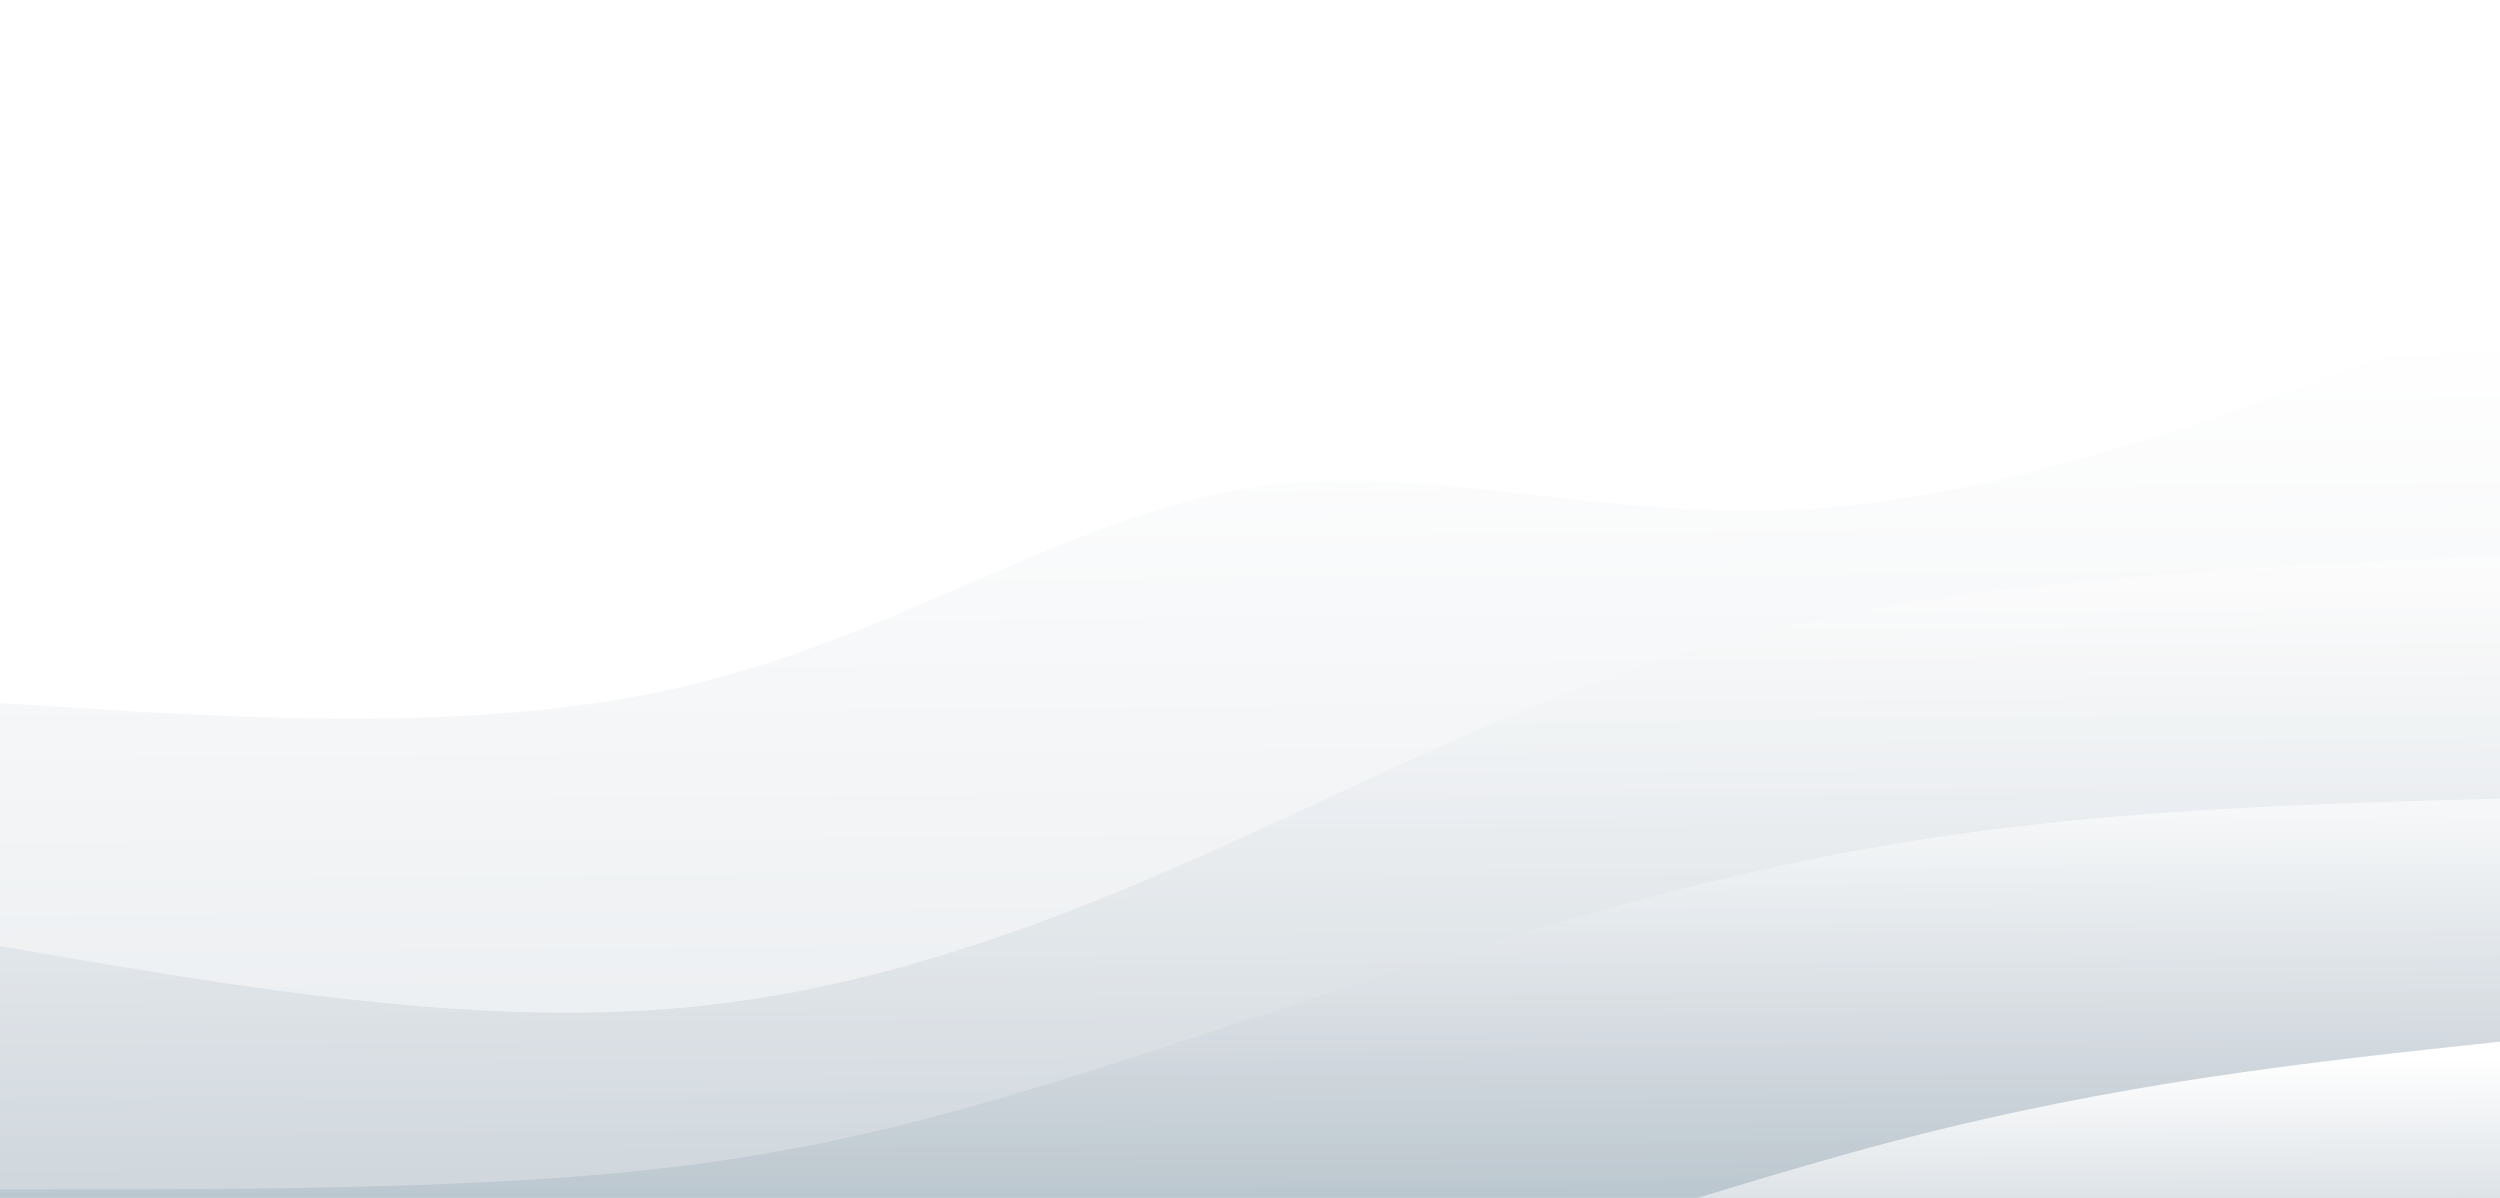 <svg width="100%" height="100%" id="svg" viewBox="0 0 1440 690" xmlns="http://www.w3.org/2000/svg" class="transition duration-300 ease-in-out delay-150"><style>
          .path-0{
            animation:pathAnim-0 4s;
            animation-timing-function: linear;
            animation-iteration-count: infinite;
          }
          @keyframes pathAnim-0{
            0%{
              d: path("M 0,700 L 0,405 C 140.179,414.161 280.357,423.321 400,394 C 519.643,364.679 618.75,296.875 720,281 C 821.25,265.125 924.643,301.179 1045,293 C 1165.357,284.821 1302.679,232.411 1440,180 L 1440,700 L 0,700 Z");
            }
            25%{
              d: path("M 0,700 L 0,405 C 98.071,386.161 196.143,367.321 330,356 C 463.857,344.679 633.5,340.875 758,316 C 882.5,291.125 961.857,245.179 1068,219 C 1174.143,192.821 1307.071,186.411 1440,180 L 1440,700 L 0,700 Z");
            }
            50%{
              d: path("M 0,700 L 0,405 C 140.429,415.304 280.857,425.607 392,415 C 503.143,404.393 585,372.875 681,339 C 777,305.125 887.143,268.893 1016,242 C 1144.857,215.107 1292.429,197.554 1440,180 L 1440,700 L 0,700 Z");
            }
            75%{
              d: path("M 0,700 L 0,405 C 78.893,425.625 157.786,446.25 297,439 C 436.214,431.75 635.75,396.625 783,354 C 930.25,311.375 1025.214,261.25 1126,231 C 1226.786,200.75 1333.393,190.375 1440,180 L 1440,700 L 0,700 Z");
            }
            100%{
              d: path("M 0,700 L 0,405 C 140.179,414.161 280.357,423.321 400,394 C 519.643,364.679 618.75,296.875 720,281 C 821.25,265.125 924.643,301.179 1045,293 C 1165.357,284.821 1302.679,232.411 1440,180 L 1440,700 L 0,700 Z");
            }
          }</style><defs><linearGradient id="gradient" x1="49%" y1="0%" x2="51%" y2="100%"><stop offset="5%" stop-color="#ffffff"></stop><stop offset="95%" stop-color="#abb8c3"></stop></linearGradient></defs><path d="M 0,700 L 0,405 C 140.179,414.161 280.357,423.321 400,394 C 519.643,364.679 618.75,296.875 720,281 C 821.25,265.125 924.643,301.179 1045,293 C 1165.357,284.821 1302.679,232.411 1440,180 L 1440,700 L 0,700 Z" stroke="none" stroke-width="0" fill="url(#gradient)" fill-opacity="0.265" class="transition-all duration-300 ease-in-out delay-150 path-0"></path><style>
          .path-1{
            animation:pathAnim-1 4s;
            animation-timing-function: linear;
            animation-iteration-count: infinite;
          }
          @keyframes pathAnim-1{
            0%{
              d: path("M 0,700 L 0,545 C 136.786,568.589 273.571,592.179 398,580 C 522.429,567.821 634.5,519.875 734,474 C 833.5,428.125 920.429,384.321 1036,359 C 1151.571,333.679 1295.786,326.839 1440,320 L 1440,700 L 0,700 Z");
            }
            25%{
              d: path("M 0,700 L 0,545 C 98.25,569.804 196.5,594.607 308,568 C 419.5,541.393 544.25,463.375 690,441 C 835.75,418.625 1002.5,451.893 1131,441 C 1259.5,430.107 1349.75,375.054 1440,320 L 1440,700 L 0,700 Z");
            }
            50%{
              d: path("M 0,700 L 0,545 C 120.429,558.375 240.857,571.75 361,566 C 481.143,560.25 601,535.375 723,504 C 845,472.625 969.143,434.75 1089,403 C 1208.857,371.25 1324.429,345.625 1440,320 L 1440,700 L 0,700 Z");
            }
            75%{
              d: path("M 0,700 L 0,545 C 104.357,536.554 208.714,528.107 343,522 C 477.286,515.893 641.5,512.125 750,491 C 858.5,469.875 911.286,431.393 1017,400 C 1122.714,368.607 1281.357,344.304 1440,320 L 1440,700 L 0,700 Z");
            }
            100%{
              d: path("M 0,700 L 0,545 C 136.786,568.589 273.571,592.179 398,580 C 522.429,567.821 634.5,519.875 734,474 C 833.5,428.125 920.429,384.321 1036,359 C 1151.571,333.679 1295.786,326.839 1440,320 L 1440,700 L 0,700 Z");
            }
          }</style><defs><linearGradient id="gradient" x1="49%" y1="0%" x2="51%" y2="100%"><stop offset="5%" stop-color="#ffffff"></stop><stop offset="95%" stop-color="#abb8c3"></stop></linearGradient></defs><path d="M 0,700 L 0,545 C 136.786,568.589 273.571,592.179 398,580 C 522.429,567.821 634.5,519.875 734,474 C 833.5,428.125 920.429,384.321 1036,359 C 1151.571,333.679 1295.786,326.839 1440,320 L 1440,700 L 0,700 Z" stroke="none" stroke-width="0" fill="url(#gradient)" fill-opacity="0.4" class="transition-all duration-300 ease-in-out delay-150 path-1"></path><style>
          .path-2{
            animation:pathAnim-2 4s;
            animation-timing-function: linear;
            animation-iteration-count: infinite;
          }
          @keyframes pathAnim-2{
            0%{
              d: path("M 0,700 L 0,685 C 132.893,685.161 265.786,685.321 372,674 C 478.214,662.679 557.75,639.875 668,604 C 778.25,568.125 919.214,519.179 1053,493 C 1186.786,466.821 1313.393,463.411 1440,460 L 1440,700 L 0,700 Z");
            }
            25%{
              d: path("M 0,700 L 0,685 C 126.036,677.339 252.071,669.679 372,658 C 491.929,646.321 605.75,630.625 733,610 C 860.25,589.375 1000.929,563.821 1121,538 C 1241.071,512.179 1340.536,486.089 1440,460 L 1440,700 L 0,700 Z");
            }
            50%{
              d: path("M 0,700 L 0,685 C 101.714,691.696 203.429,698.393 326,682 C 448.571,665.607 592,626.125 721,593 C 850,559.875 964.571,533.107 1082,512 C 1199.429,490.893 1319.714,475.446 1440,460 L 1440,700 L 0,700 Z");
            }
            75%{
              d: path("M 0,700 L 0,685 C 86.571,693.482 173.143,701.964 310,701 C 446.857,700.036 634,689.625 781,652 C 928,614.375 1034.857,549.536 1138,513 C 1241.143,476.464 1340.571,468.232 1440,460 L 1440,700 L 0,700 Z");
            }
            100%{
              d: path("M 0,700 L 0,685 C 132.893,685.161 265.786,685.321 372,674 C 478.214,662.679 557.75,639.875 668,604 C 778.25,568.125 919.214,519.179 1053,493 C 1186.786,466.821 1313.393,463.411 1440,460 L 1440,700 L 0,700 Z");
            }
          }</style><defs><linearGradient id="gradient" x1="49%" y1="0%" x2="51%" y2="100%"><stop offset="5%" stop-color="#ffffff"></stop><stop offset="95%" stop-color="#abb8c3"></stop></linearGradient></defs><path d="M 0,700 L 0,685 C 132.893,685.161 265.786,685.321 372,674 C 478.214,662.679 557.75,639.875 668,604 C 778.25,568.125 919.214,519.179 1053,493 C 1186.786,466.821 1313.393,463.411 1440,460 L 1440,700 L 0,700 Z" stroke="none" stroke-width="0" fill="url(#gradient)" fill-opacity="0.53" class="transition-all duration-300 ease-in-out delay-150 path-2"></path><style>
          .path-3{
            animation:pathAnim-3 4s;
            animation-timing-function: linear;
            animation-iteration-count: infinite;
          }
          @keyframes pathAnim-3{
            0%{
              d: path("M 0,700 L 0,825 C 93.464,808.518 186.929,792.036 299,788 C 411.071,783.964 541.75,792.375 680,769 C 818.25,745.625 964.071,690.464 1092,657 C 1219.929,623.536 1329.964,611.768 1440,600 L 1440,700 L 0,700 Z");
            }
            25%{
              d: path("M 0,700 L 0,825 C 153.143,808.804 306.286,792.607 411,774 C 515.714,755.393 572,734.375 688,712 C 804,689.625 979.714,665.893 1115,647 C 1250.286,628.107 1345.143,614.054 1440,600 L 1440,700 L 0,700 Z");
            }
            50%{
              d: path("M 0,700 L 0,825 C 132.107,838.875 264.214,852.75 390,838 C 515.786,823.25 635.25,779.875 733,759 C 830.75,738.125 906.786,739.75 1021,717 C 1135.214,694.25 1287.607,647.125 1440,600 L 1440,700 L 0,700 Z");
            }
            75%{
              d: path("M 0,700 L 0,825 C 132.464,836.375 264.929,847.75 371,833 C 477.071,818.25 556.75,777.375 660,739 C 763.25,700.625 890.071,664.75 1024,642 C 1157.929,619.25 1298.964,609.625 1440,600 L 1440,700 L 0,700 Z");
            }
            100%{
              d: path("M 0,700 L 0,825 C 93.464,808.518 186.929,792.036 299,788 C 411.071,783.964 541.75,792.375 680,769 C 818.25,745.625 964.071,690.464 1092,657 C 1219.929,623.536 1329.964,611.768 1440,600 L 1440,700 L 0,700 Z");
            }
          }</style><defs><linearGradient id="gradient" x1="49%" y1="0%" x2="51%" y2="100%"><stop offset="5%" stop-color="#ffffff"></stop><stop offset="95%" stop-color="#abb8c3"></stop></linearGradient></defs><path d="M 0,700 L 0,825 C 93.464,808.518 186.929,792.036 299,788 C 411.071,783.964 541.75,792.375 680,769 C 818.25,745.625 964.071,690.464 1092,657 C 1219.929,623.536 1329.964,611.768 1440,600 L 1440,700 L 0,700 Z" stroke="none" stroke-width="0" fill="url(#gradient)" fill-opacity="1" class="transition-all duration-300 ease-in-out delay-150 path-3"></path></svg>